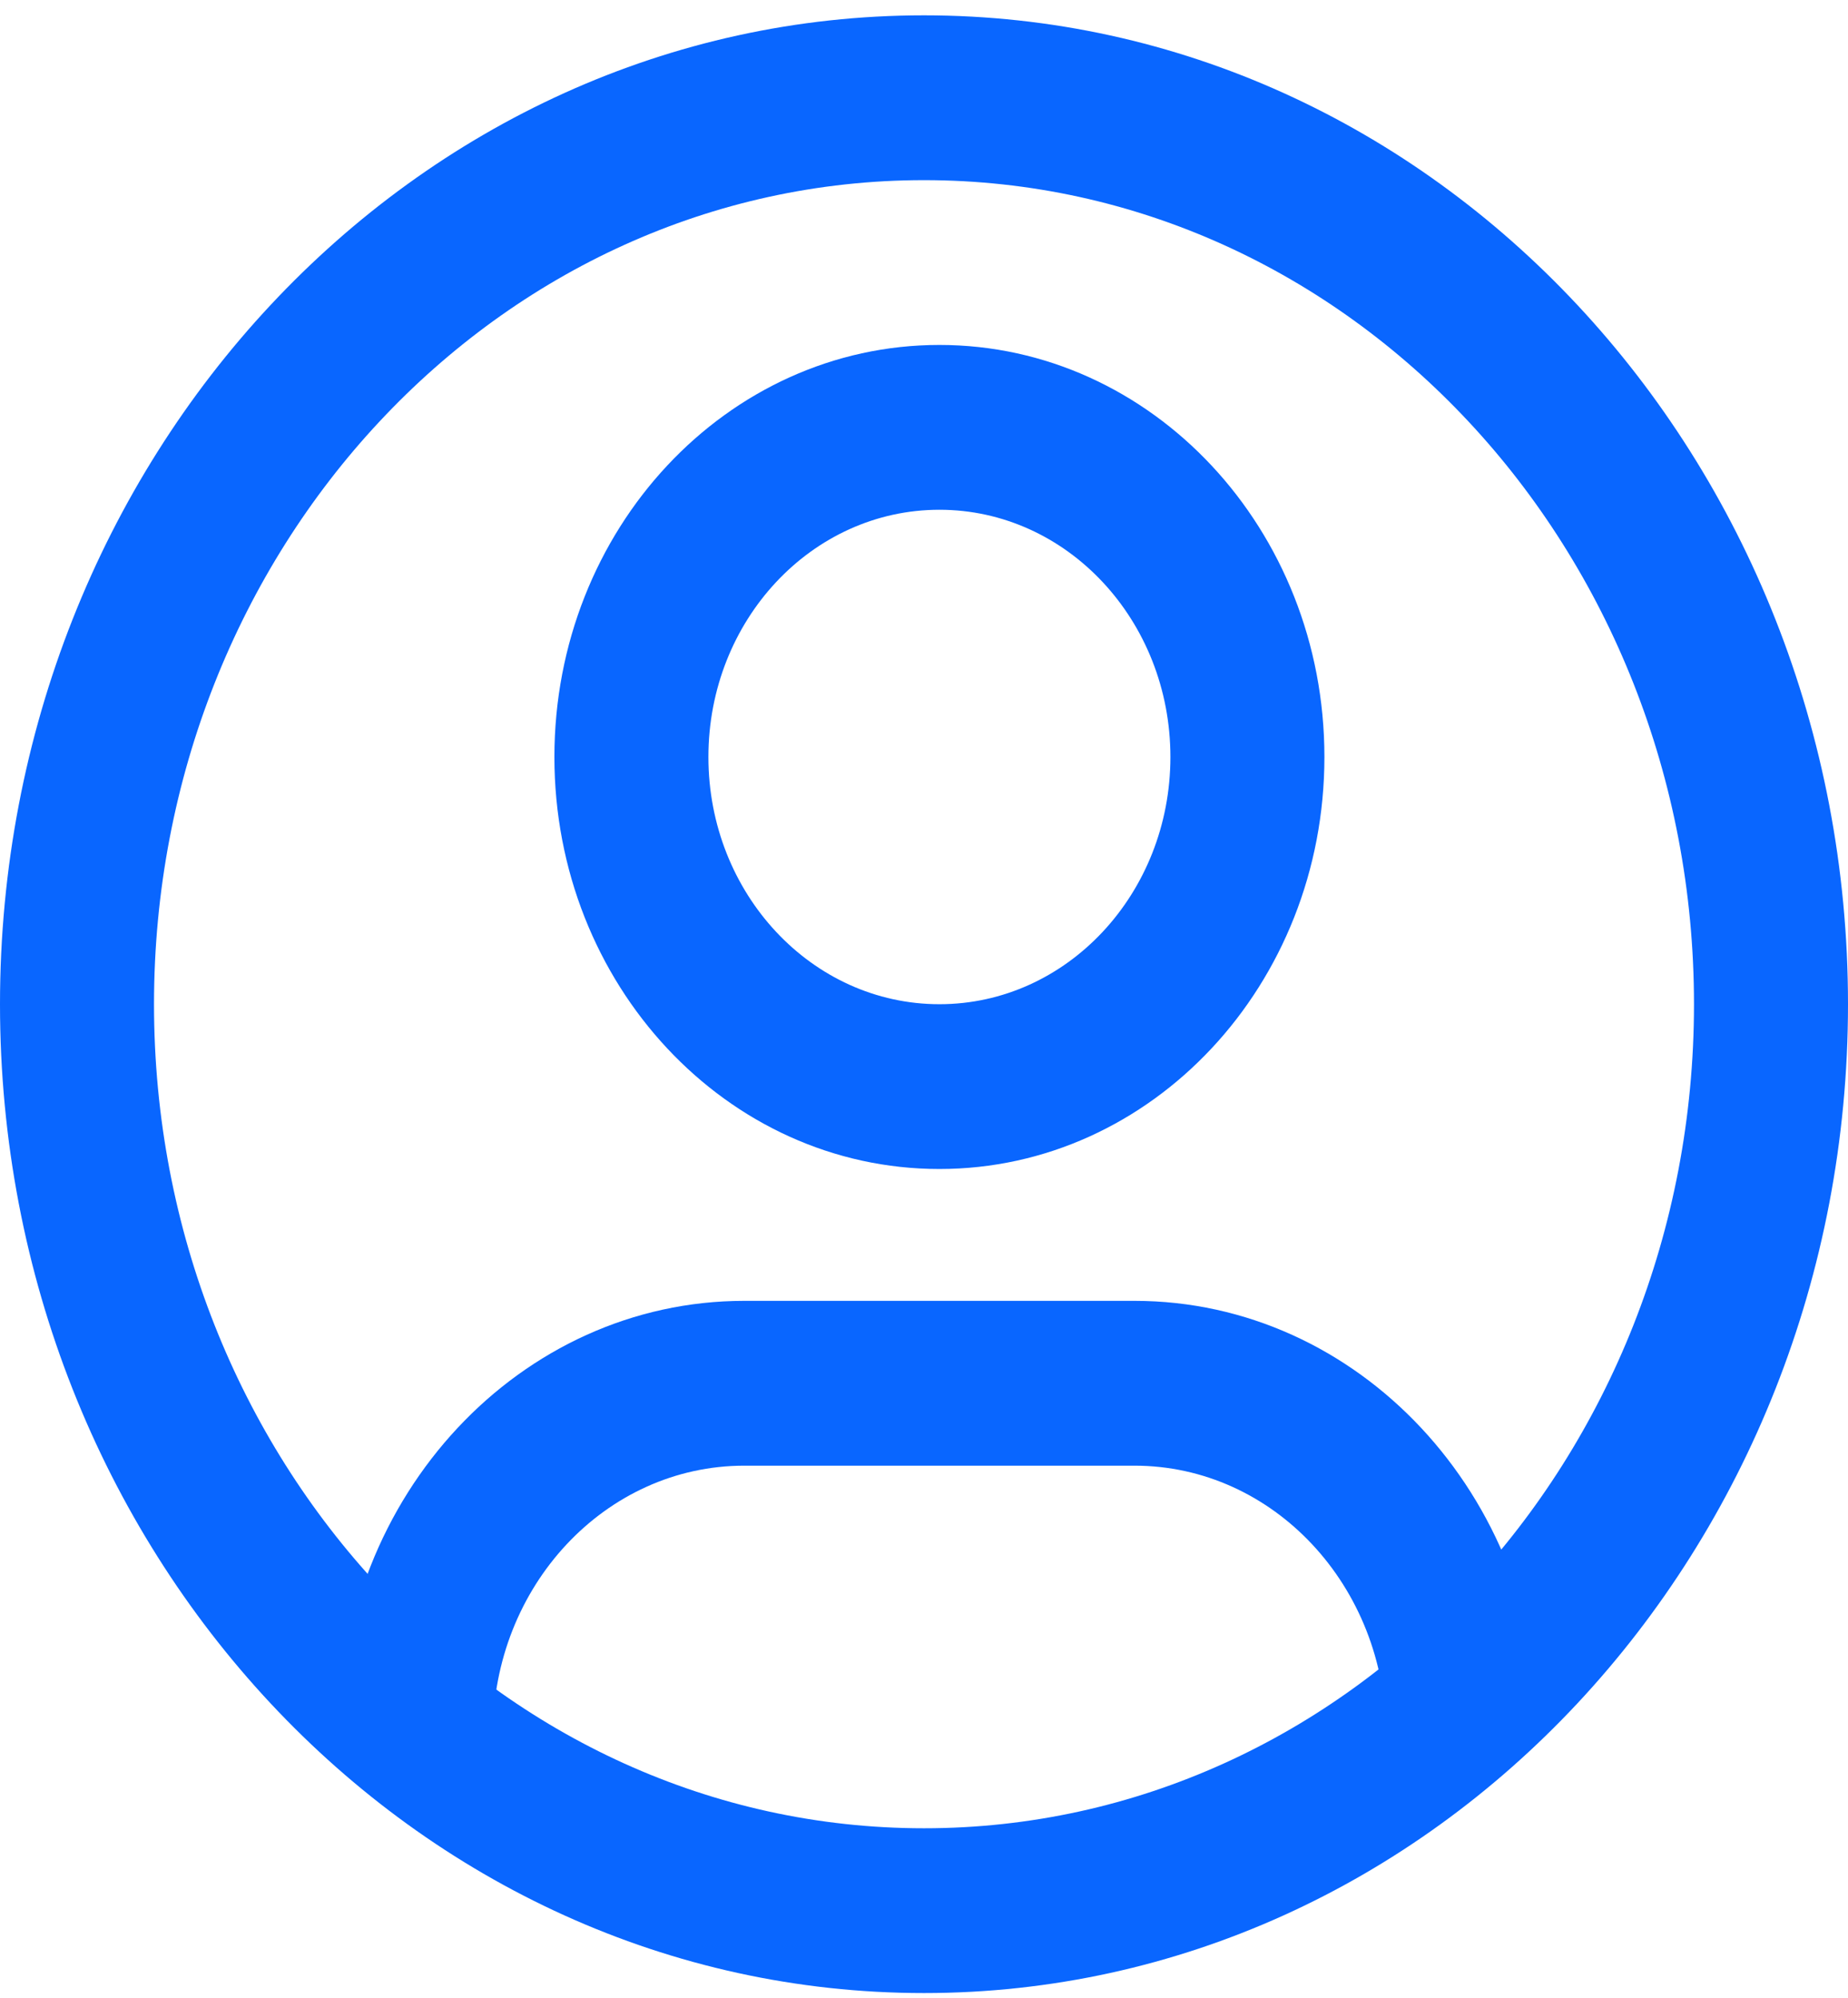 <svg width="74" height="80" viewBox="0 0 74 80" fill="none" xmlns="http://www.w3.org/2000/svg" xmlns:xlink="http://www.w3.org/1999/xlink">
<path d="M0,40.213C0,18.343 16.565,0.614 37,0.614C57.435,0.614 74,18.343 74,40.213C74,62.082 57.435,79.811 37,79.811C16.565,79.811 0,62.082 0,40.213ZM37,7.214C19.971,7.214 6.167,21.988 6.167,40.213C6.167,58.438 19.971,73.212 37,73.212C54.029,73.212 67.833,58.438 67.833,40.213C67.833,21.988 54.029,7.214 37,7.214Z" clip-rule="evenodd" fill-rule="evenodd" fill="#0966FF"/>
<path d="M13.566,69.472C13.566,59.873 20.837,52.092 29.805,52.092L45.428,52.092C54.396,52.092 61.666,59.873 61.666,69.472L55.5,69.472C55.5,63.518 50.99,58.692 45.428,58.692L29.805,58.692C24.243,58.692 19.733,63.518 19.733,69.472L13.566,69.472Z" clip-rule="evenodd" fill-rule="evenodd" fill="#0966FF"/>
<path d="M37.617,20.413C32.508,20.413 28.367,24.845 28.367,30.313C28.367,35.78 32.508,40.213 37.617,40.213C42.725,40.213 46.867,35.78 46.867,30.313C46.867,24.845 42.725,20.413 37.617,20.413ZM22.2,30.313C22.2,21.201 29.102,13.813 37.617,13.813C46.131,13.813 53.034,21.201 53.034,30.313C53.034,39.425 46.131,46.812 37.617,46.812C29.102,46.812 22.2,39.425 22.2,30.313Z" clip-rule="evenodd" fill-rule="evenodd" fill="#0966FF"/>
</svg>
